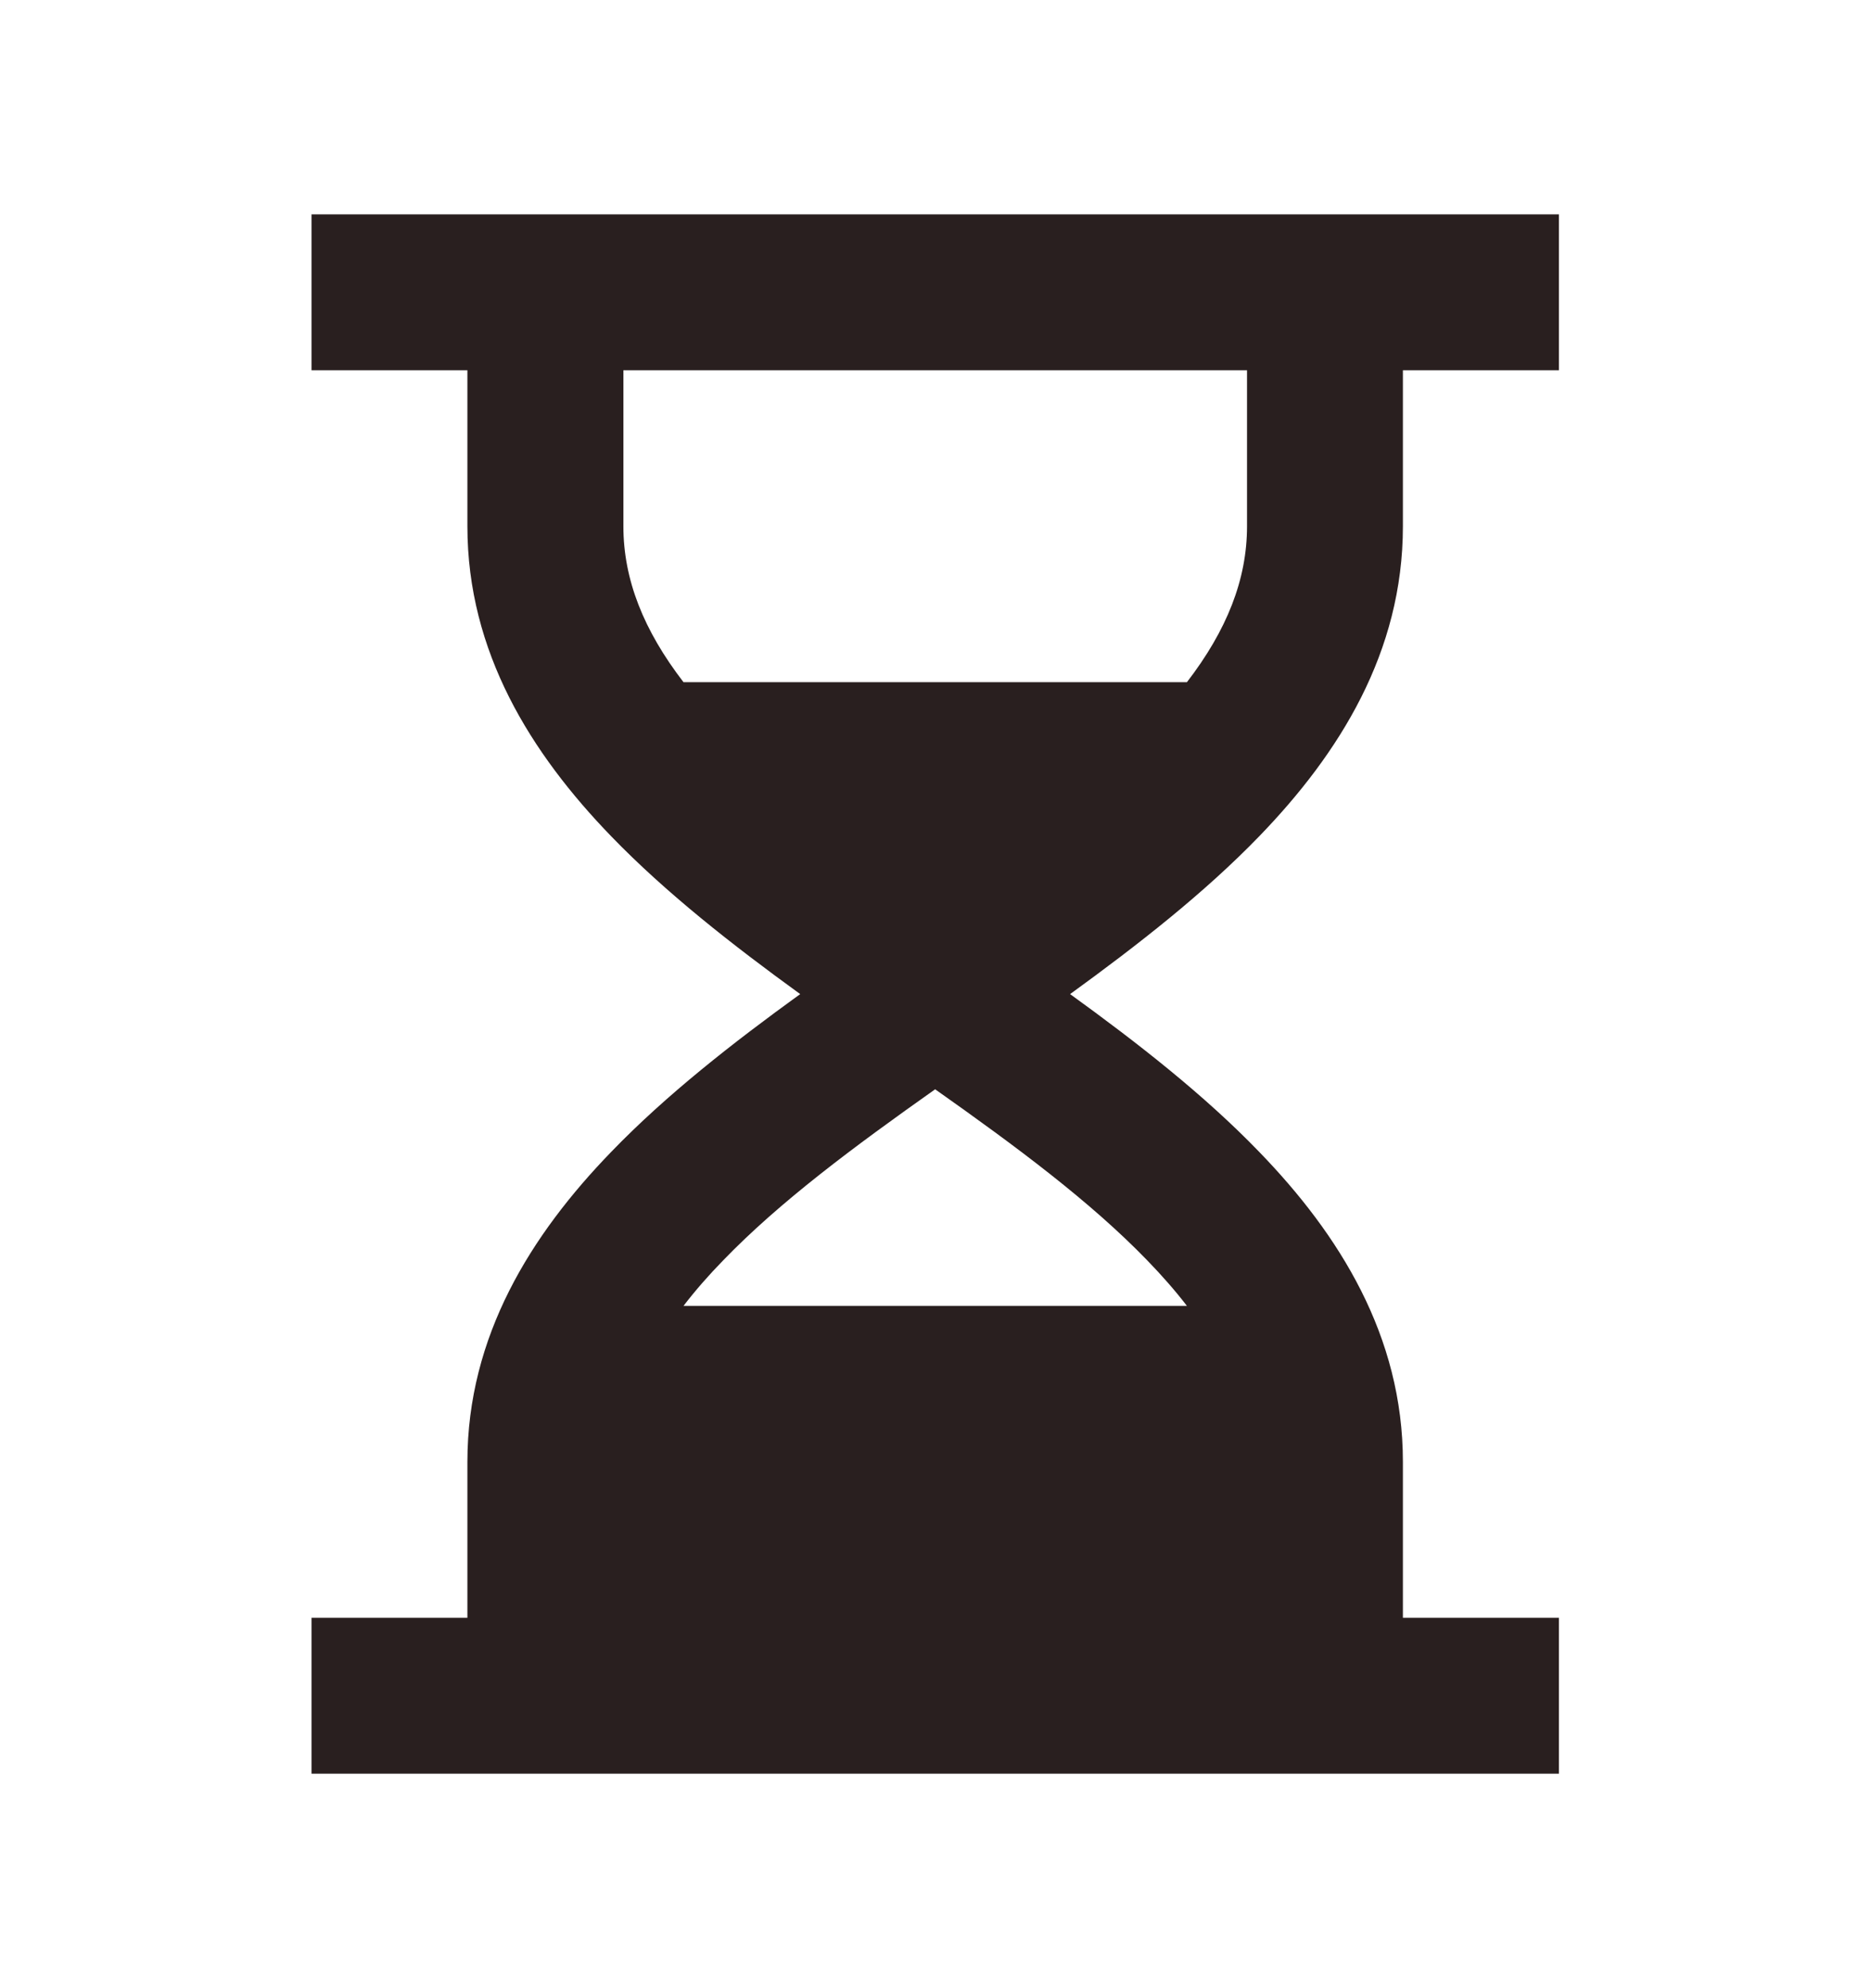 <svg width="16" height="17" viewBox="0 0 16 17" fill="none" xmlns="http://www.w3.org/2000/svg">
<path d="M3.997 3.166H2.664V1.833H13.331V3.166H11.997V4.5C11.997 5.577 11.453 6.443 10.768 7.151C10.3 7.635 9.729 8.081 9.151 8.5C9.729 8.918 10.3 9.364 10.768 9.849C11.453 10.556 11.997 11.423 11.997 12.5V13.833H13.331V15.166H2.664V13.833H3.997V12.5C3.997 11.423 4.542 10.556 5.227 9.849C5.695 9.364 6.265 8.918 6.843 8.5C6.265 8.081 5.695 7.635 5.227 7.151C4.542 6.443 3.997 5.577 3.997 4.5V3.166ZM5.331 3.166V4.5C5.331 4.956 5.504 5.39 5.845 5.833H10.15C10.491 5.39 10.664 4.956 10.664 4.5V3.166H5.331ZM7.997 9.314C7.301 9.806 6.669 10.275 6.185 10.776C6.057 10.907 5.944 11.037 5.845 11.166H10.15C10.051 11.037 9.937 10.907 9.81 10.776C9.325 10.275 8.694 9.806 7.997 9.314Z" fill="#291F1F"/>
</svg>
